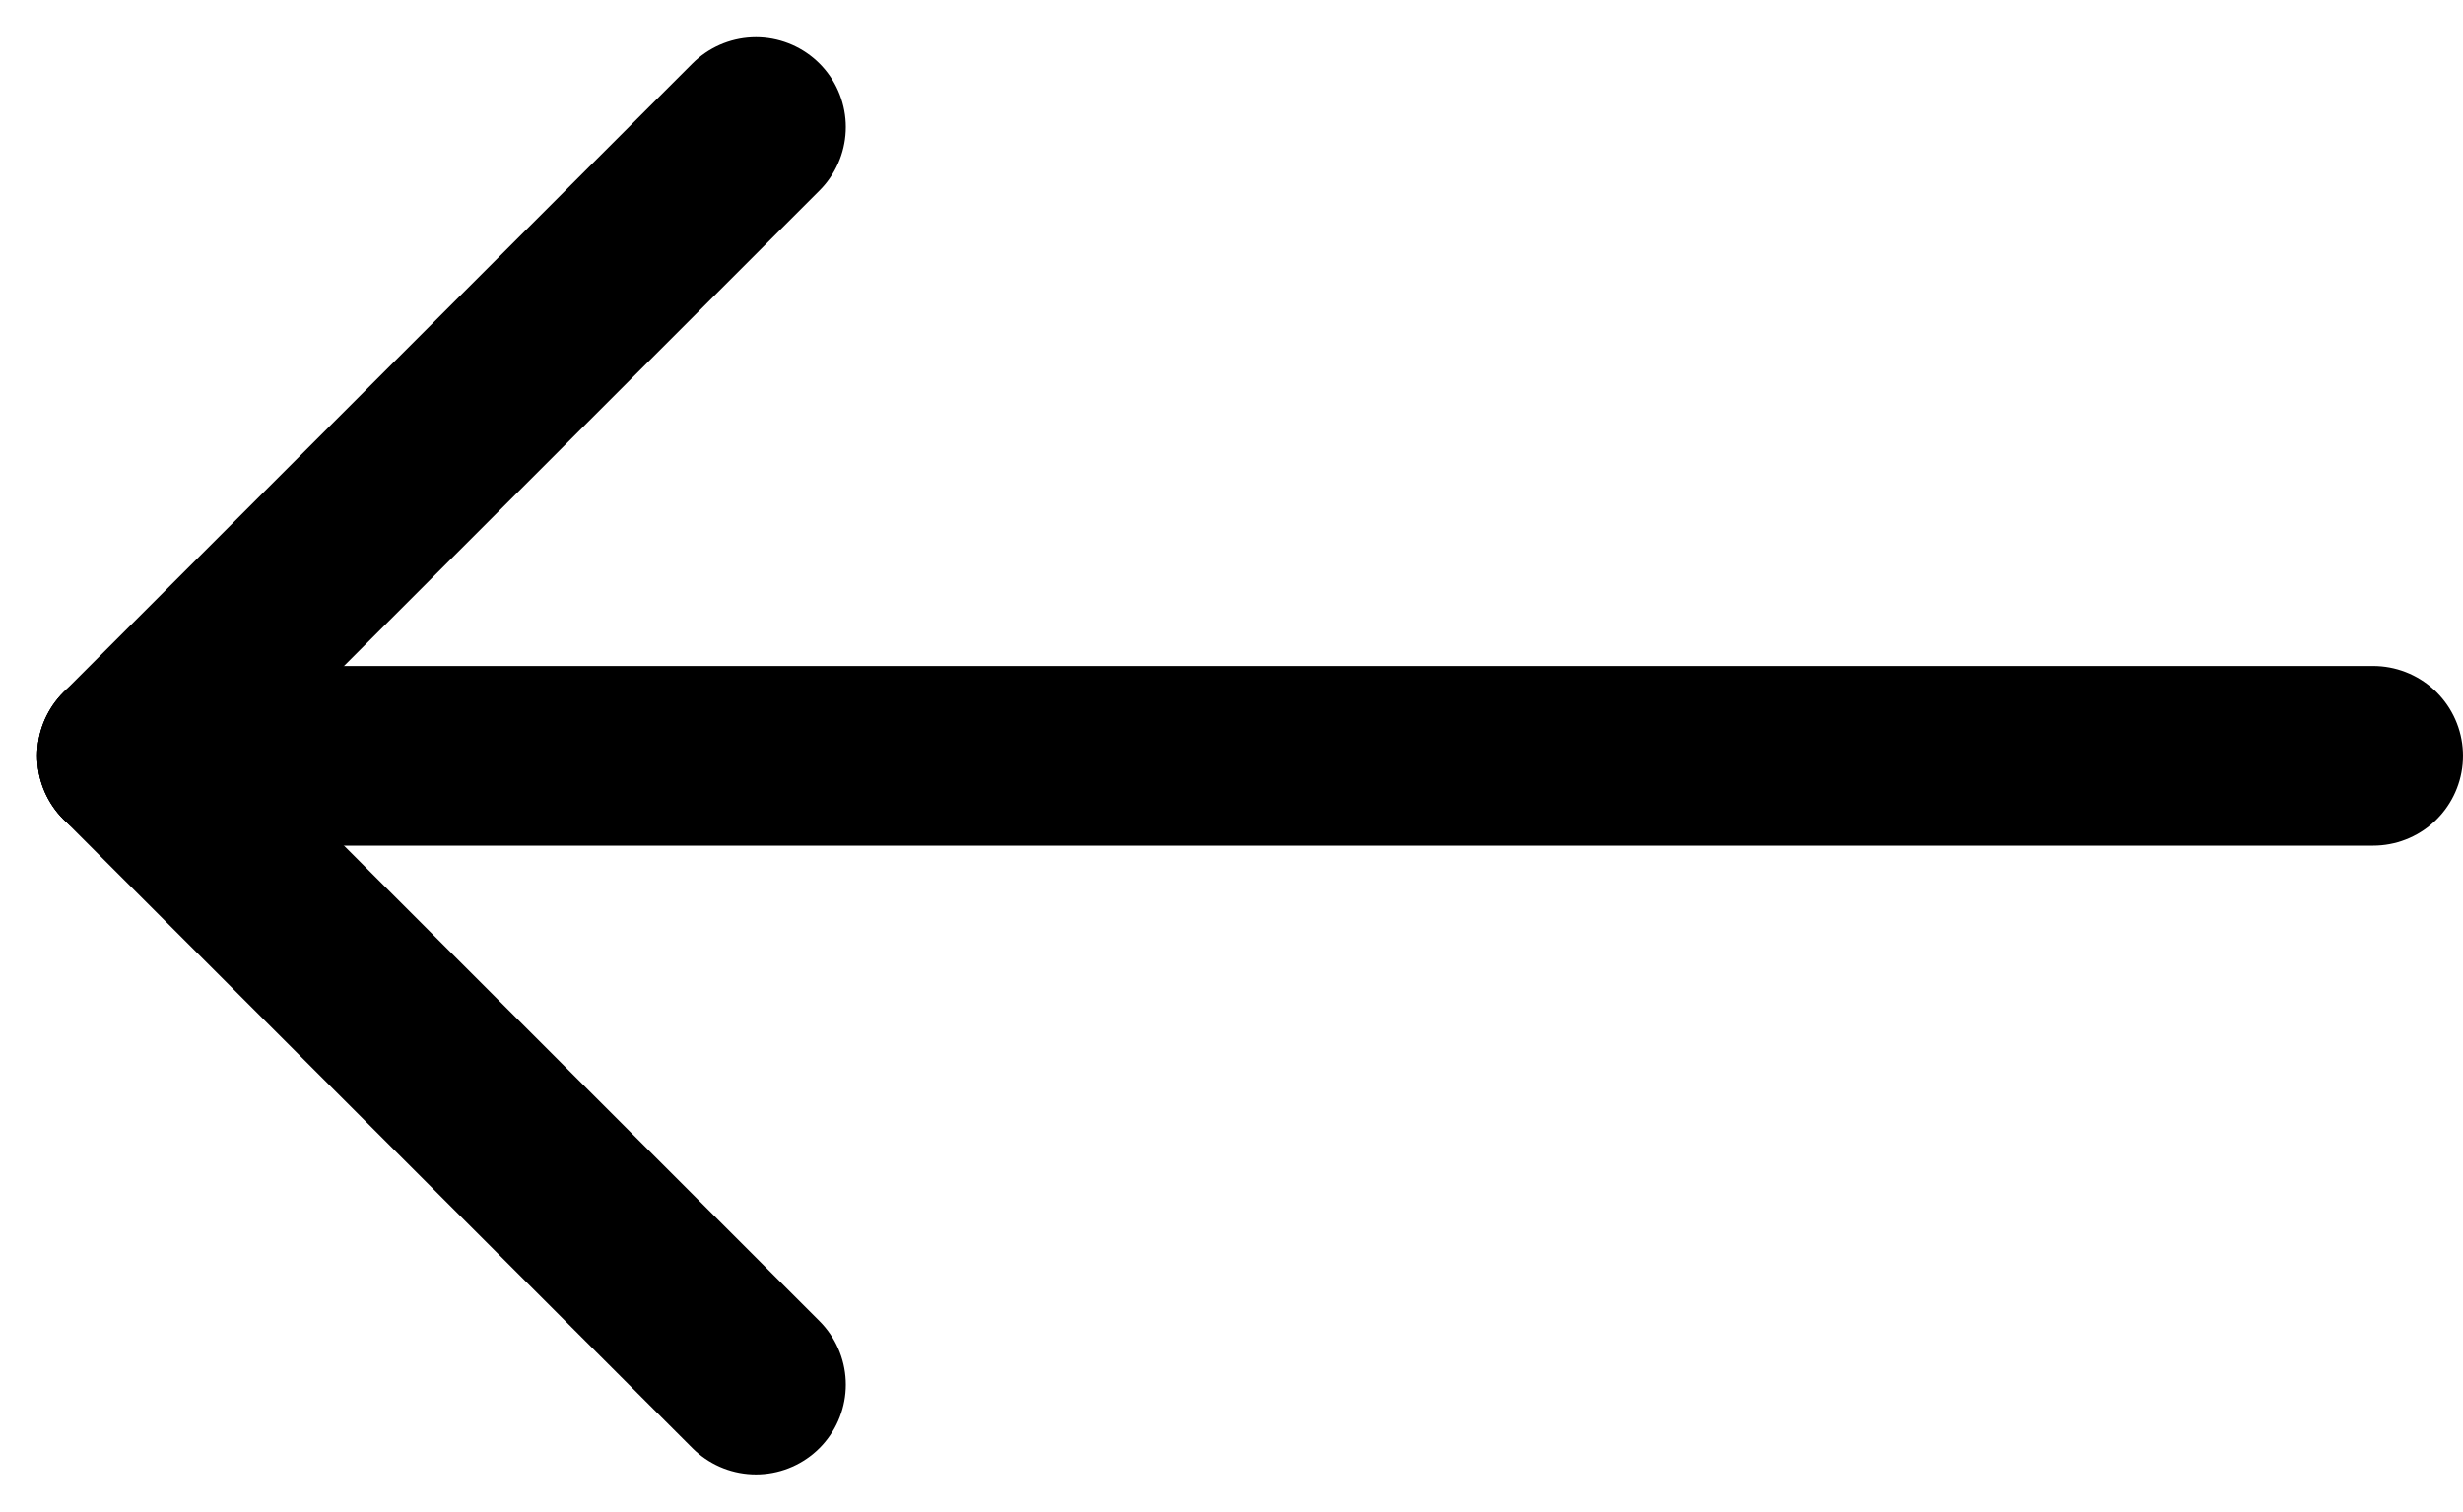 <svg xmlns="http://www.w3.org/2000/svg" width="27.414" height="16.828" viewBox="0 0 27.414 16.828">
  <g id="ic_left" transform="translate(-1845.193 -1585.75)">
    <path id="Line_2" d="M25,0H0" transform="translate(1846.607 1594.164)" fill="none" stroke="#000" stroke-linecap="round" stroke-width="2"/>
    <line id="Line_3" x1="7" y2="7" transform="translate(1846.607 1587.164)" fill="none" stroke="#000" stroke-linecap="round" stroke-width="2"/>
    <line id="Line_4" x1="7" y1="7" transform="translate(1846.607 1594.164)" fill="none" stroke="#000" stroke-linecap="round" stroke-width="2"/>
  </g>
</svg>
